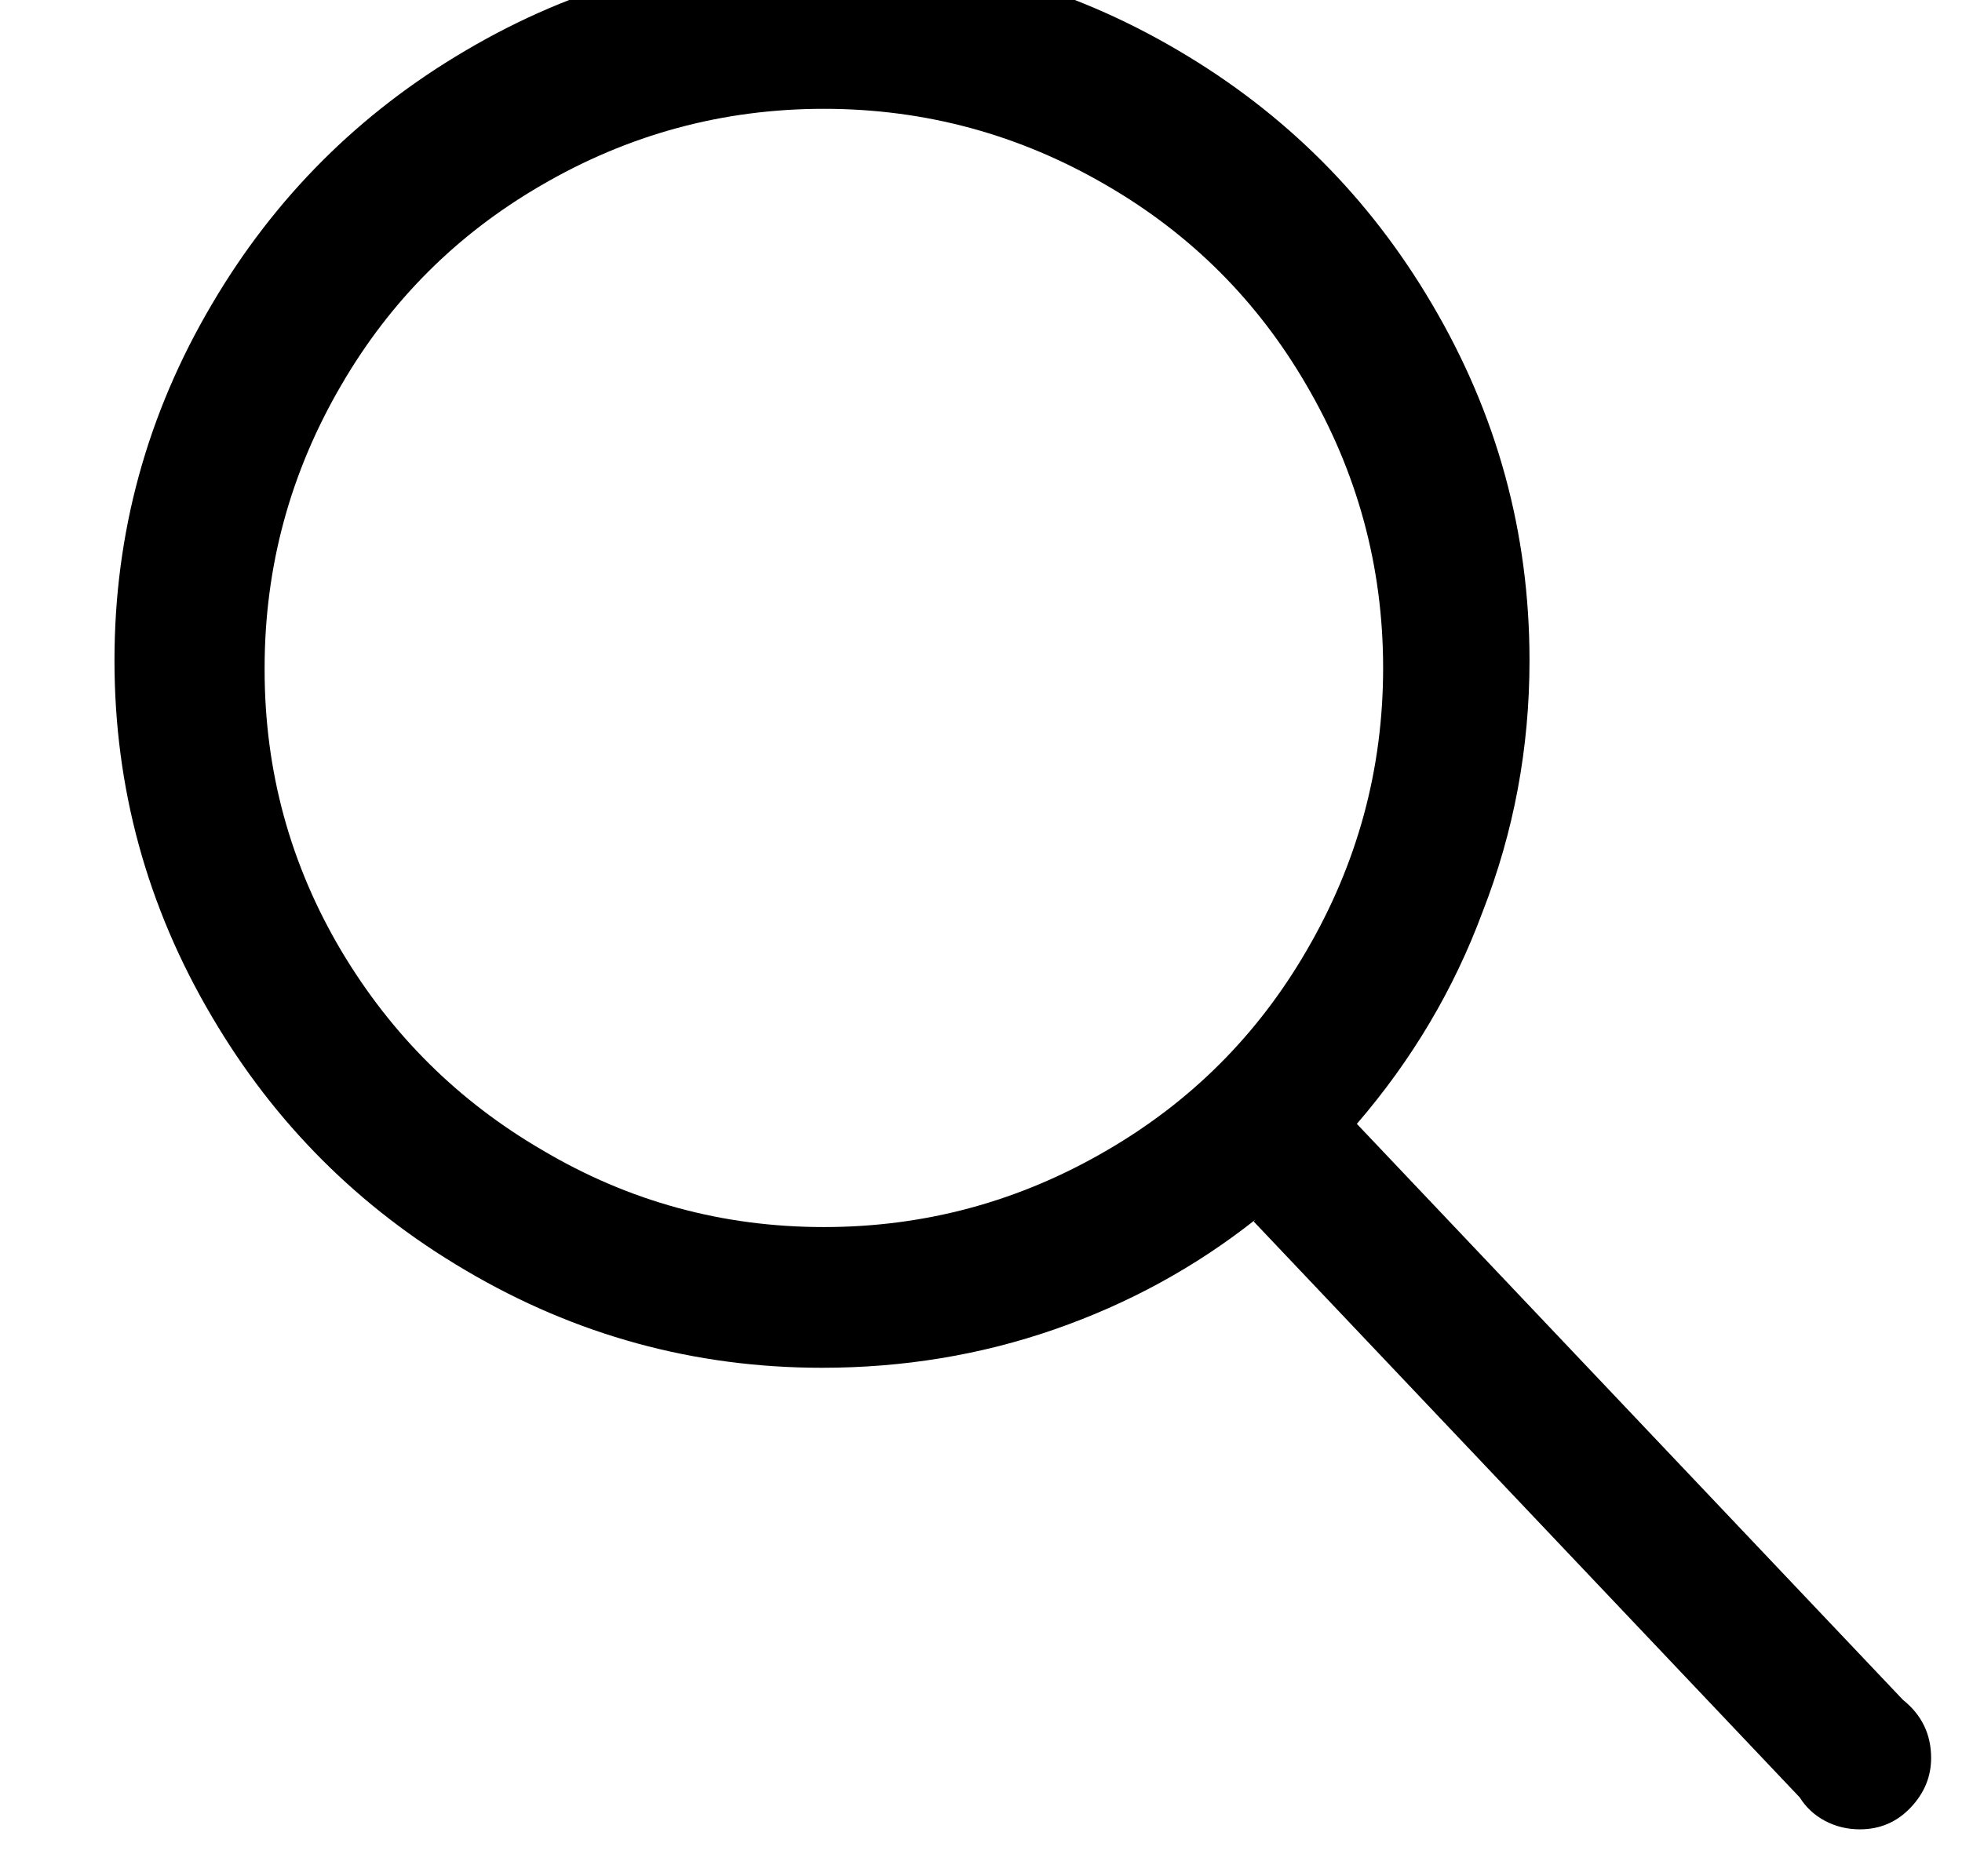 <svg width="23" height="22" viewBox="0 0 23 22" fill="none" xmlns="http://www.w3.org/2000/svg">
<g clip-path="url(#clip0_2_4259)">
<path d="M22.308 19.932L15.906 13.178C16.551 12.43 17.043 11.601 17.38 10.692C17.747 9.753 17.93 8.771 17.93 7.744C17.93 6.248 17.549 4.855 16.786 3.564C16.053 2.317 15.063 1.327 13.816 0.594C12.525 -0.169 11.132 -0.55 9.636 -0.55C8.14 -0.55 6.747 -0.169 5.456 0.594C4.209 1.327 3.219 2.317 2.486 3.564C1.723 4.855 1.342 6.248 1.342 7.744C1.342 9.24 1.723 10.633 2.486 11.924C3.219 13.171 4.209 14.161 5.456 14.894C6.747 15.657 8.14 16.038 9.636 16.038C10.589 16.038 11.499 15.888 12.364 15.587C13.229 15.286 14.014 14.857 14.718 14.3L14.696 14.322L21.098 21.076C21.171 21.193 21.27 21.285 21.395 21.351C21.52 21.417 21.655 21.45 21.802 21.45C22.037 21.45 22.235 21.366 22.396 21.197C22.557 21.028 22.638 20.834 22.638 20.614C22.638 20.335 22.528 20.108 22.308 19.932ZM3.102 7.854C3.102 7.839 3.102 7.832 3.102 7.832C3.102 6.644 3.403 5.537 4.004 4.51C4.576 3.527 5.353 2.75 6.336 2.178C7.363 1.577 8.47 1.276 9.658 1.276C10.846 1.276 11.953 1.577 12.98 2.178C13.963 2.75 14.74 3.527 15.312 4.51C15.913 5.537 16.214 6.644 16.214 7.832C16.214 9.02 15.913 10.127 15.312 11.154C14.74 12.137 13.963 12.914 12.98 13.486C11.953 14.087 10.846 14.388 9.658 14.388C8.47 14.388 7.37 14.087 6.358 13.486C5.375 12.914 4.591 12.137 4.004 11.154C3.403 10.142 3.102 9.042 3.102 7.854Z" fill="black" style="fill:black;fill-opacity:1;"/>
</g>
<defs>
<clipPath id="clip0_2_4259">
<rect width="22.02" height="22" fill="white" style="fill:white;fill-opacity:1;" transform="matrix(1 0 0 -1 0.98 22)"/>
</clipPath>
</defs>
</svg>

